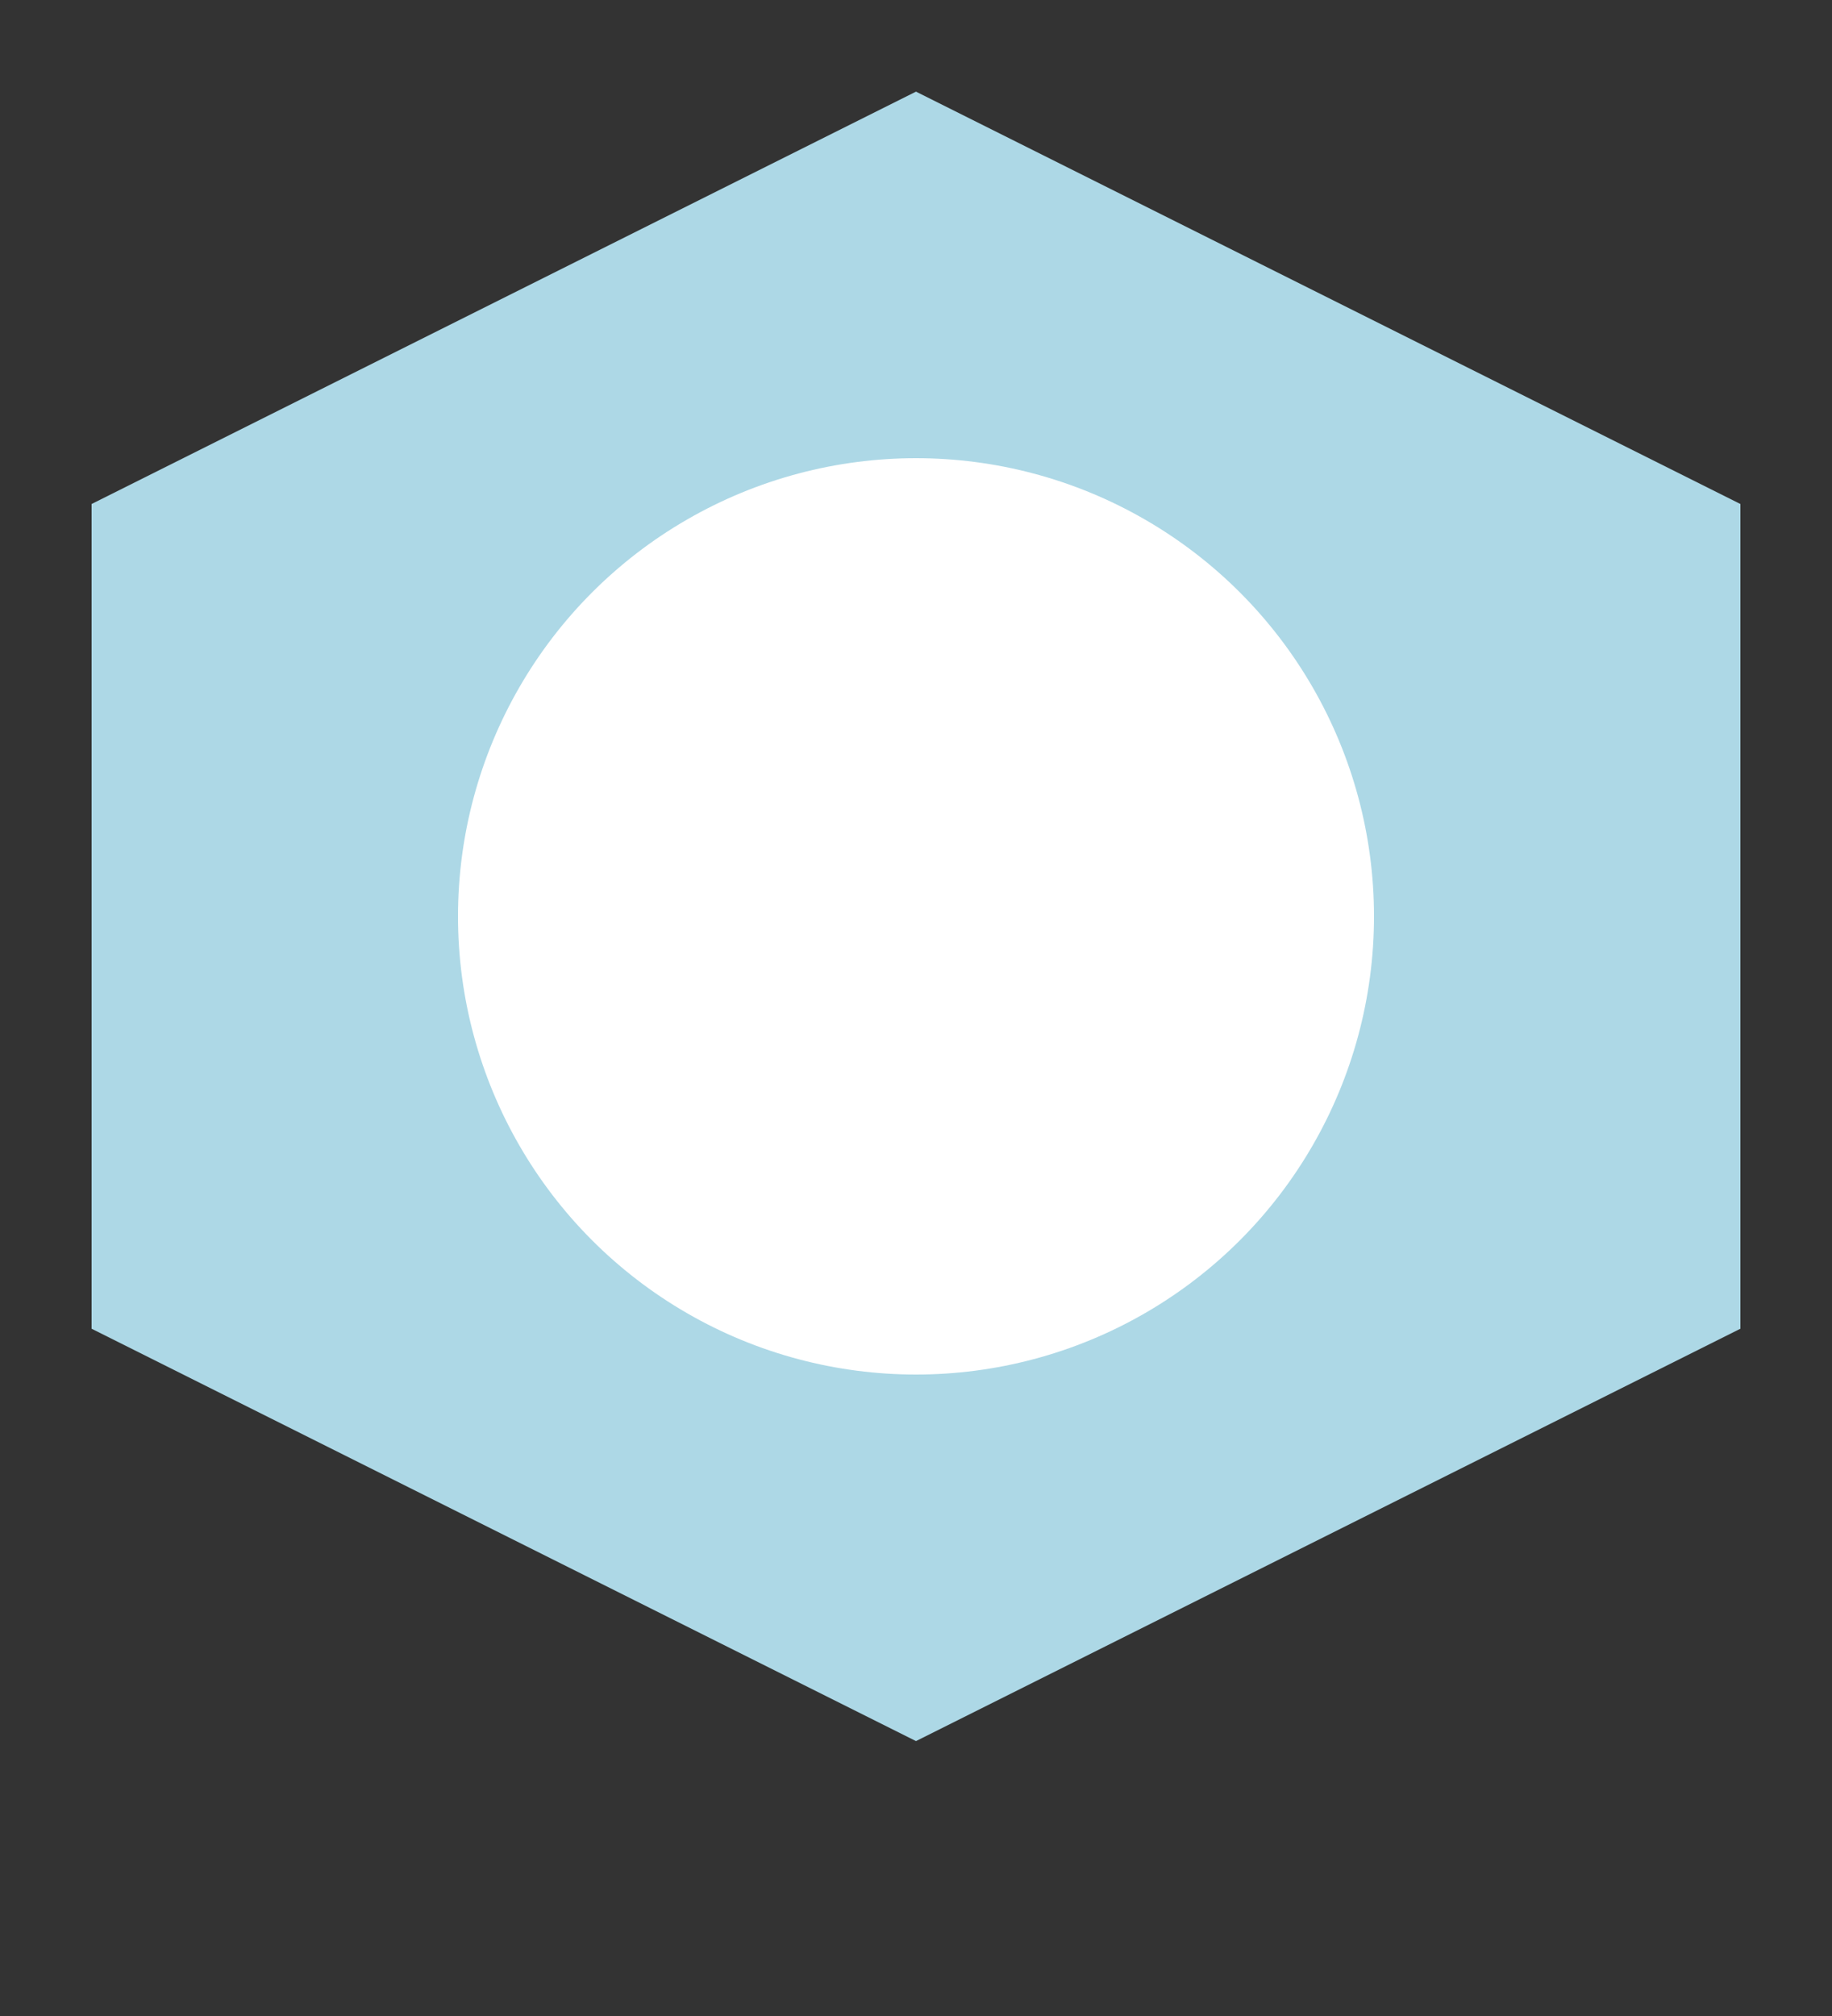 <svg width="100" height="110" xmlns="http://www.w3.org/2000/svg">
    <rect width="100%" height="100%" fill="#333333" stroke="none"/>
    <polygon points="50,5 95,27.5 95,72.5 50,95 5,72.5 5,27.5" fill="lightblue" />
    <circle fill="white" cx="50" cy="50" r="25" />
    <circle fill="white" cx="35" cy="45" r="8" />
    <circle fill="white" cx="65" cy="45" r="8" />
    <circle fill="white" cx="50" cy="65" r="8" />
</svg>
  